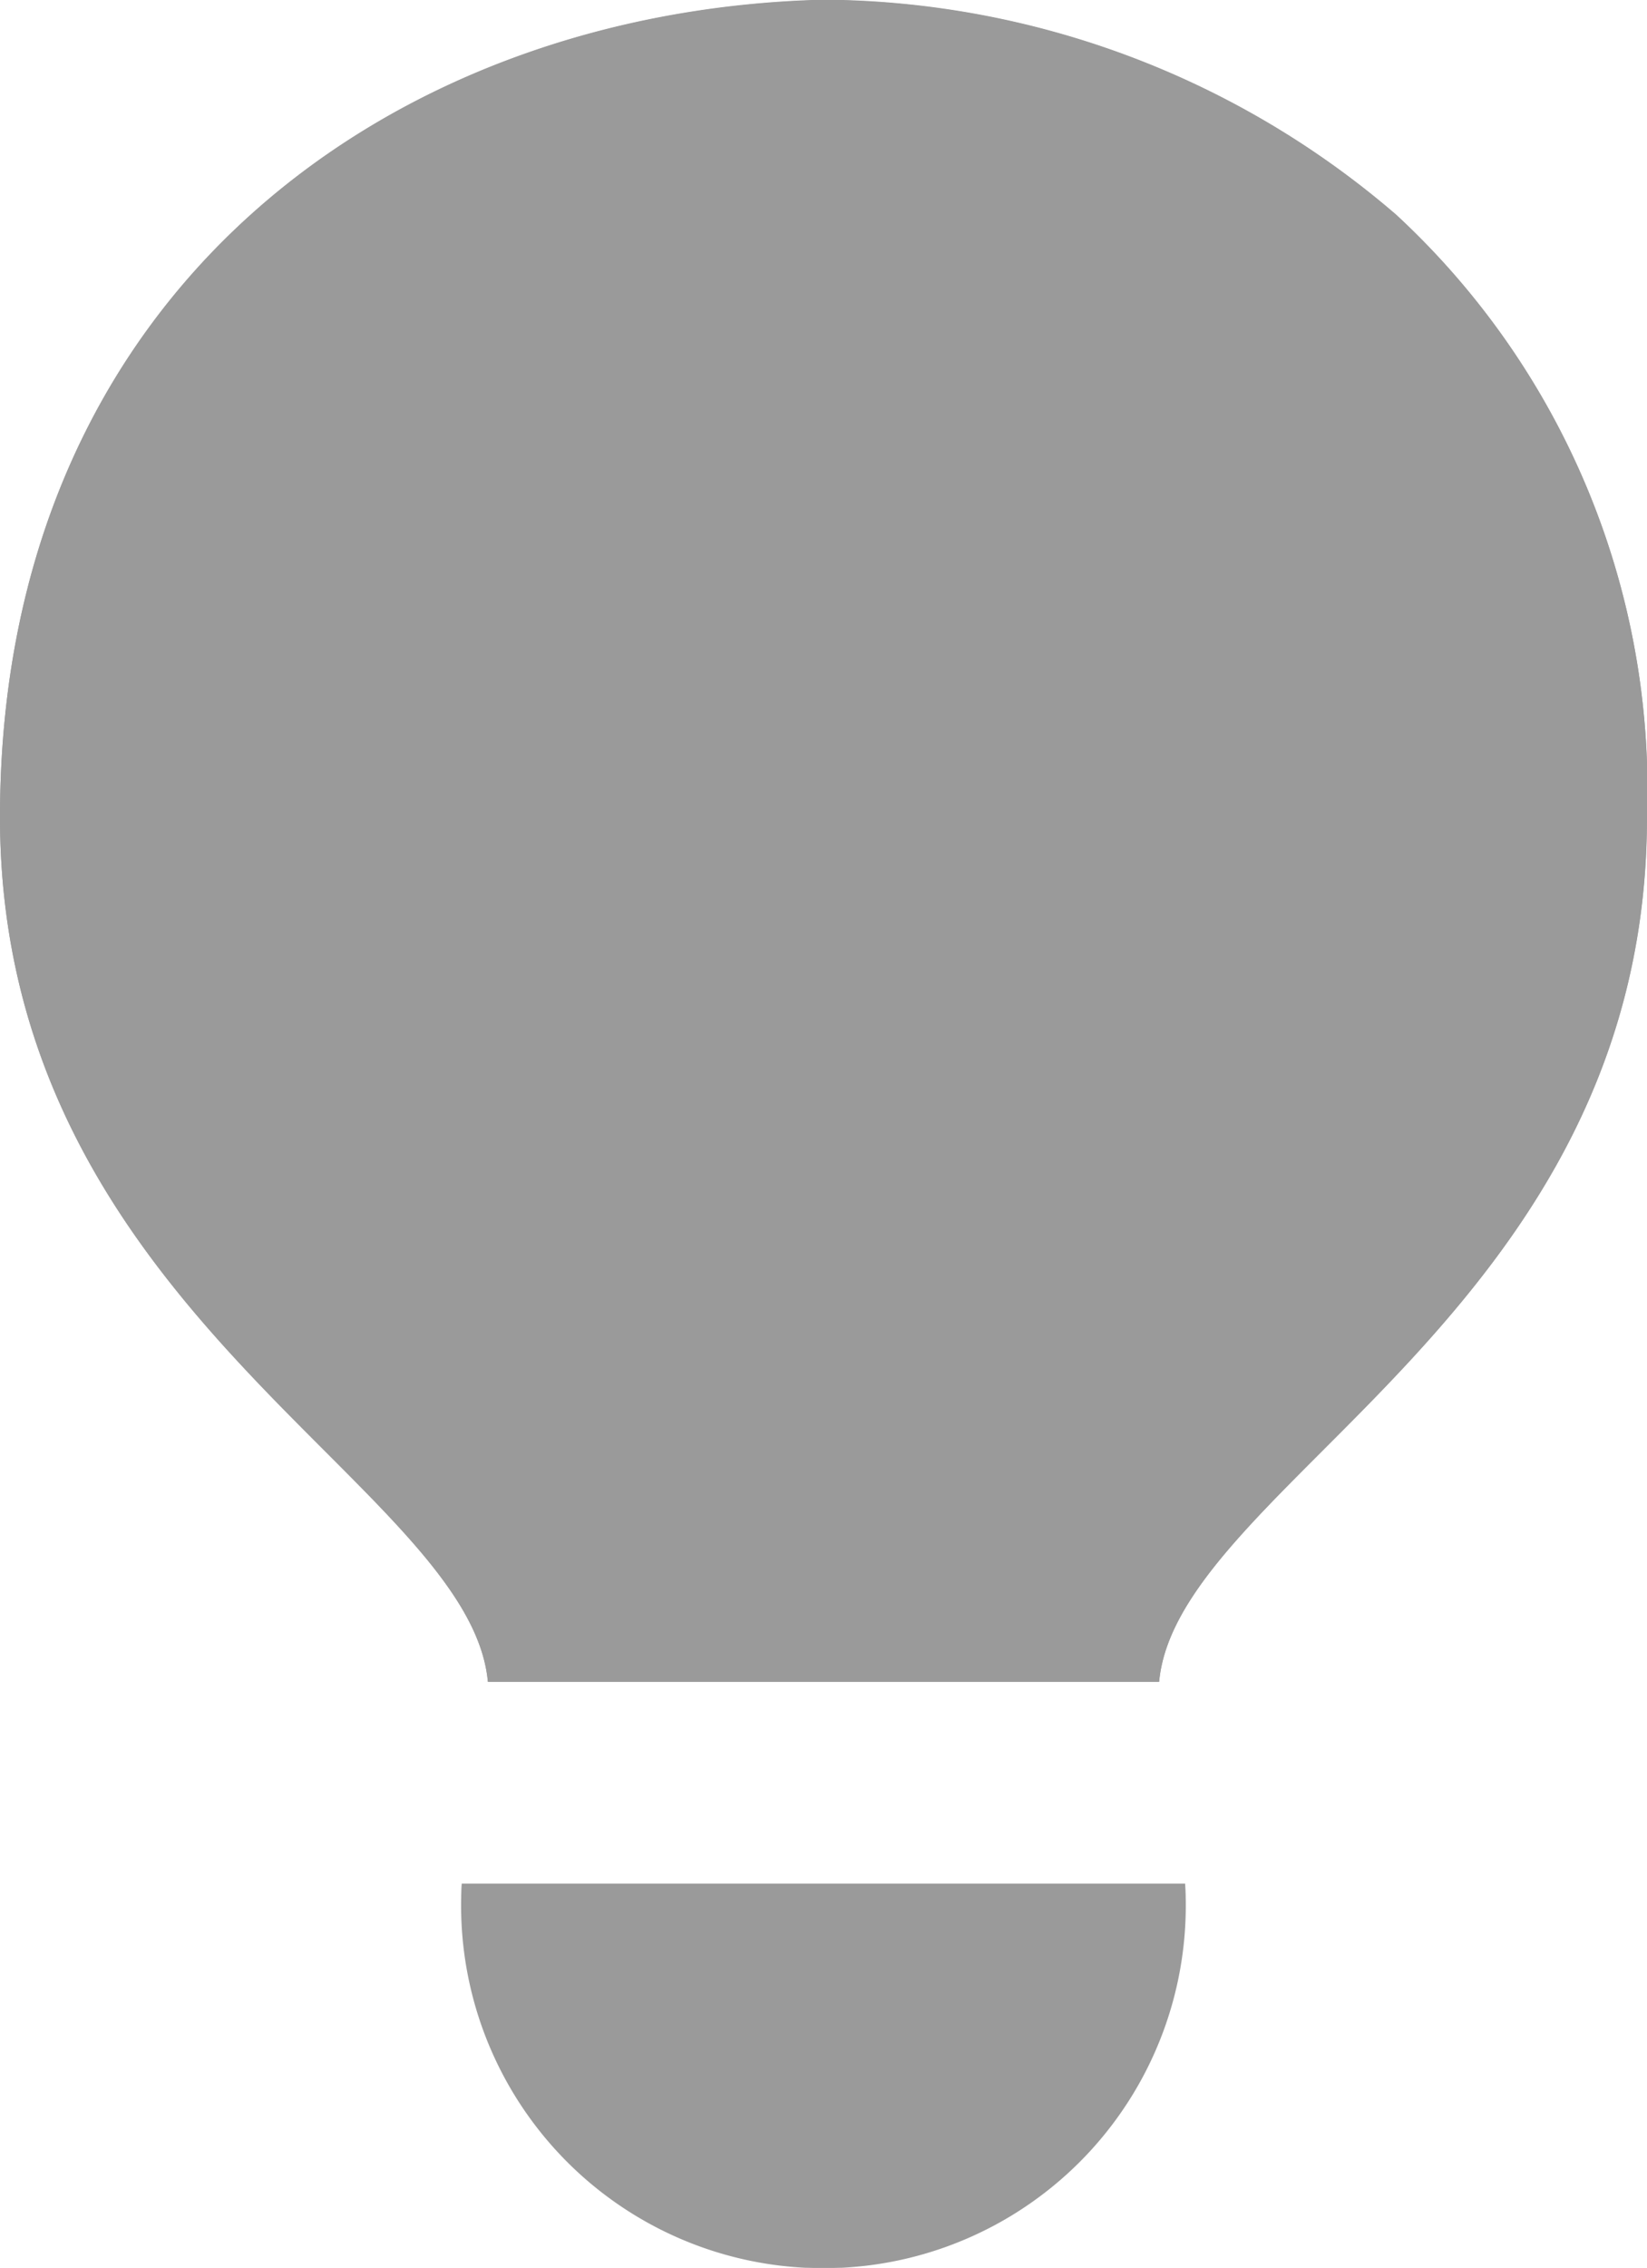 <svg xmlns="http://www.w3.org/2000/svg" id="Group_695" width="14.891" height="20.488" data-name="Group 695" viewBox="0 0 14.891 20.488">
    <defs>
        <style>
            .cls-1{fill:#9A9A9A}
        </style>
    </defs>
    <g id="Group_694" data-name="Group 694">
        <path id="Path_230" d="M213.074 170.3a3.374 3.374 0 0 1-3.27-3.471h6.54a3.374 3.374 0 0 1-3.27 3.471zm3.035-5.3h-6.069c-.164-1.786-4.411-3.344-4.411-7.81 0-4.764 3.563-7.29 7.445-7.385a8.007 8.007 0 0 1 5.178 1.942 7.071 7.071 0 0 1 2.267 5.443c.001 4.469-4.246 6.027-4.41 7.81z" class="cls-1" data-name="Path 230" transform="translate(-205.629 -149.808)"/>
        <path id="Path_231" d="M222.513 191.972a3.276 3.276 0 1 1-6.54 0z" class="cls-1" data-name="Path 231" transform="translate(-211.798 -174.954)"/>
        <path id="Path_232" d="M220.52 157.193c0 4.466-4.247 6.023-4.411 7.81h-6.069c-.164-1.786-4.411-3.344-4.411-7.81 0-4.764 3.563-7.29 7.445-7.385a8.007 8.007 0 0 1 5.178 1.942 7.071 7.071 0 0 1 2.268 5.443z" class="cls-1" data-name="Path 232" transform="translate(-205.629 -149.808)"/>
    </g>
</svg>
